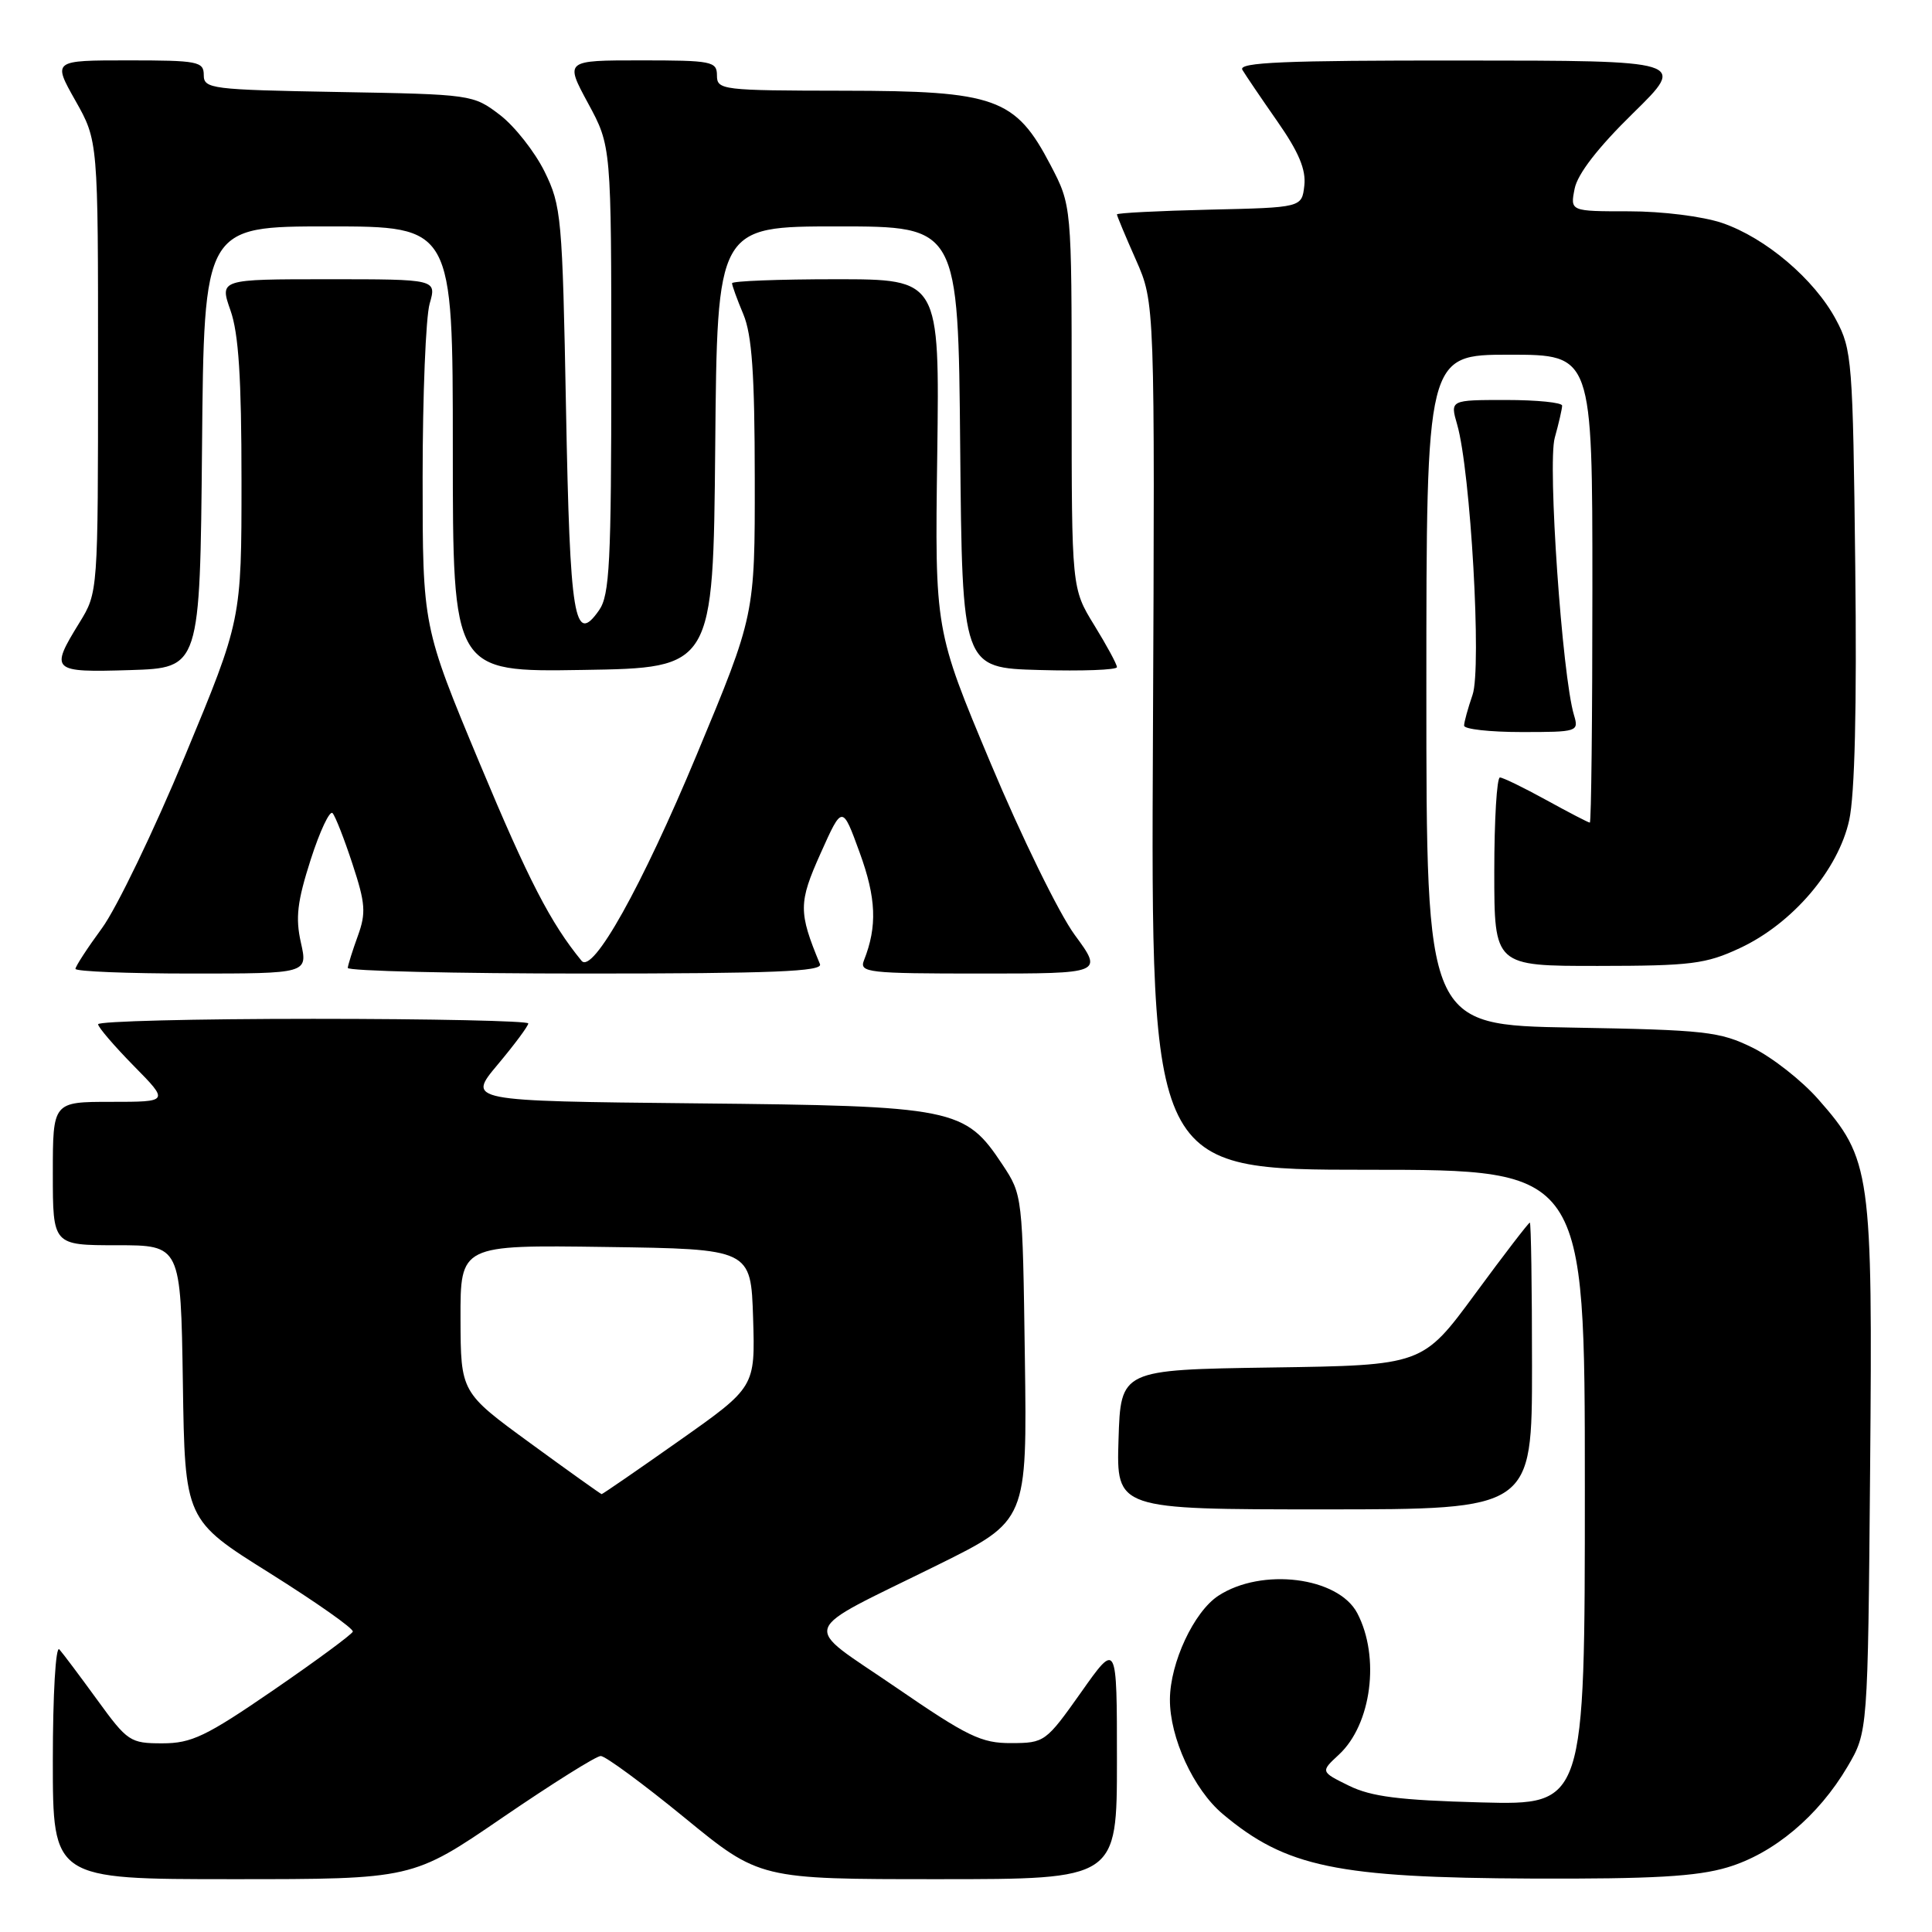 <?xml version="1.0" encoding="UTF-8" standalone="no"?>
<!DOCTYPE svg PUBLIC "-//W3C//DTD SVG 1.1//EN" "http://www.w3.org/Graphics/SVG/1.1/DTD/svg11.dtd" >
<svg xmlns="http://www.w3.org/2000/svg" xmlns:xlink="http://www.w3.org/1999/xlink" version="1.1" viewBox="0 0 256 256">
 <g >
 <path fill="currentColor"
d=" M 66.58 240.84 C 73.14 236.36 78.99 232.68 79.60 232.68 C 80.20 232.67 85.19 236.34 90.68 240.83 C 100.65 249.00 100.65 249.00 124.33 249.00 C 148.00 249.00 148.00 249.00 148.00 233.26 C 148.00 217.51 148.00 217.51 143.25 224.24 C 138.59 230.82 138.41 230.96 134.00 230.97 C 130.03 230.99 128.22 230.11 118.68 223.56 C 106.06 214.91 105.45 216.66 124.30 207.34 C 136.10 201.50 136.10 201.50 135.80 179.92 C 135.50 158.46 135.49 158.33 132.84 154.33 C 127.86 146.81 126.53 146.54 92.20 146.20 C 61.90 145.89 61.90 145.89 65.95 141.06 C 68.18 138.40 70.00 135.95 70.00 135.61 C 70.00 135.28 57.18 135.00 41.50 135.00 C 25.82 135.00 13.00 135.32 13.00 135.72 C 13.00 136.11 15.12 138.58 17.71 141.22 C 22.42 146.00 22.42 146.00 14.71 146.00 C 7.00 146.00 7.00 146.00 7.00 155.50 C 7.00 165.00 7.00 165.00 15.48 165.00 C 23.95 165.00 23.95 165.00 24.23 183.20 C 24.50 201.41 24.50 201.41 35.75 208.45 C 41.93 212.33 46.88 215.81 46.75 216.20 C 46.61 216.58 41.88 220.07 36.23 223.95 C 27.29 230.09 25.38 231.00 21.51 231.00 C 17.25 231.00 16.89 230.76 12.89 225.25 C 10.59 222.09 8.33 219.07 7.86 218.55 C 7.38 218.02 7.00 224.52 7.00 233.30 C 7.00 249.00 7.00 249.00 30.83 249.00 C 54.66 249.00 54.66 249.00 66.58 240.84 Z  M 228.88 247.44 C 235.01 245.62 240.95 240.64 244.81 234.08 C 247.50 229.50 247.50 229.50 247.80 194.65 C 248.14 155.21 247.91 153.59 240.93 145.66 C 238.76 143.19 234.85 140.12 232.24 138.83 C 227.87 136.68 226.01 136.47 208.25 136.16 C 189.00 135.82 189.00 135.82 189.00 91.41 C 189.00 47.00 189.00 47.00 200.00 47.00 C 211.00 47.00 211.00 47.00 211.00 78.00 C 211.00 95.05 210.85 109.00 210.66 109.00 C 210.47 109.00 207.89 107.66 204.91 106.02 C 201.93 104.38 199.16 103.03 198.75 103.02 C 198.34 103.01 198.00 108.62 198.00 115.50 C 198.00 128.00 198.00 128.00 211.75 127.99 C 224.07 127.98 226.03 127.74 230.54 125.63 C 237.50 122.39 243.58 115.28 245.03 108.67 C 245.77 105.27 246.05 93.76 245.83 75.00 C 245.52 47.82 245.40 46.31 243.28 42.36 C 240.42 37.00 233.96 31.52 228.21 29.55 C 225.61 28.67 220.28 28.00 215.85 28.00 C 208.05 28.00 208.05 28.00 208.65 24.99 C 209.04 23.04 211.76 19.53 216.38 15.01 C 223.50 8.03 223.50 8.03 193.69 8.02 C 170.11 8.00 164.04 8.26 164.62 9.25 C 165.03 9.94 167.11 13.01 169.26 16.09 C 172.09 20.14 173.07 22.48 172.83 24.59 C 172.50 27.50 172.50 27.50 160.25 27.78 C 153.51 27.94 148.00 28.22 148.00 28.41 C 148.00 28.60 149.13 31.31 150.52 34.44 C 153.03 40.13 153.03 40.13 152.77 97.56 C 152.50 155.00 152.50 155.00 181.25 155.00 C 210.00 155.00 210.00 155.00 210.00 197.10 C 210.00 239.19 210.00 239.19 196.25 238.83 C 185.42 238.54 181.70 238.07 178.73 236.61 C 174.97 234.76 174.97 234.76 177.42 232.49 C 181.73 228.49 182.89 219.57 179.85 213.76 C 177.33 208.95 167.19 207.68 161.43 211.45 C 158.20 213.57 155.05 220.31 155.02 225.17 C 154.99 230.24 158.15 237.10 162.00 240.35 C 170.39 247.41 177.12 248.81 203.07 248.92 C 218.96 248.98 224.83 248.65 228.88 247.44 Z  M 203.00 181.00 C 203.00 170.55 202.87 162.00 202.71 162.00 C 202.55 162.00 199.28 166.25 195.46 171.45 C 188.50 180.91 188.50 180.91 168.50 181.20 C 148.50 181.50 148.50 181.50 148.21 190.75 C 147.92 200.00 147.92 200.00 175.46 200.00 C 203.00 200.00 203.00 200.00 203.00 181.00 Z  M 39.87 124.90 C 39.13 121.61 39.39 119.45 41.17 113.90 C 42.39 110.10 43.70 107.33 44.07 107.75 C 44.44 108.16 45.63 111.20 46.71 114.50 C 48.42 119.69 48.52 120.97 47.42 124.00 C 46.72 125.92 46.12 127.84 46.08 128.25 C 46.03 128.66 60.21 129.00 77.58 129.00 C 102.46 129.00 109.06 128.73 108.65 127.75 C 105.79 120.85 105.80 119.62 108.73 113.08 C 111.61 106.65 111.61 106.65 113.91 112.97 C 116.11 119.00 116.26 122.75 114.48 127.25 C 113.84 128.87 114.96 129.00 129.98 129.00 C 146.17 129.00 146.17 129.00 142.40 123.87 C 140.33 121.05 135.32 110.81 131.26 101.12 C 123.87 83.50 123.87 83.50 124.19 60.25 C 124.50 37.00 124.50 37.00 110.75 37.00 C 103.19 37.00 97.00 37.24 97.00 37.53 C 97.00 37.82 97.67 39.68 98.50 41.65 C 99.64 44.39 100.00 49.55 100.01 63.37 C 100.03 81.50 100.03 81.50 92.32 100.00 C 85.04 117.48 78.54 129.12 77.06 127.31 C 72.97 122.33 70.01 116.60 63.57 101.17 C 56.00 83.02 56.00 83.02 56.00 63.25 C 56.00 52.38 56.42 42.03 56.93 40.24 C 57.86 37.00 57.86 37.00 43.47 37.00 C 29.09 37.00 29.09 37.00 30.54 41.13 C 31.62 44.17 32.00 50.11 32.00 63.70 C 32.00 82.14 32.00 82.14 24.51 100.17 C 20.39 110.09 15.44 120.36 13.51 122.99 C 11.58 125.62 10.00 128.05 10.00 128.38 C 10.00 128.72 16.93 129.00 25.39 129.00 C 40.79 129.00 40.79 129.00 39.87 124.90 Z  M 208.56 94.75 C 206.99 89.52 205.05 61.48 206.01 58.02 C 206.55 56.08 206.99 54.16 206.99 53.75 C 207.00 53.34 203.66 53.00 199.57 53.00 C 192.14 53.00 192.14 53.00 193.08 56.25 C 194.86 62.40 196.35 88.55 195.12 92.07 C 194.51 93.85 194.00 95.68 194.00 96.15 C 194.00 96.62 197.43 97.00 201.62 97.00 C 209.05 97.00 209.22 96.95 208.56 94.75 Z  M 26.77 59.25 C 27.03 30.00 27.03 30.00 43.52 30.00 C 60.00 30.00 60.00 30.00 60.00 59.52 C 60.00 89.05 60.00 89.05 77.25 88.77 C 94.50 88.50 94.50 88.50 94.77 59.25 C 95.03 30.00 95.03 30.00 111.00 30.00 C 126.97 30.00 126.97 30.00 127.23 59.25 C 127.50 88.50 127.50 88.50 137.75 88.78 C 143.39 88.94 148.00 88.77 148.00 88.40 C 148.00 88.02 146.65 85.53 145.00 82.85 C 142.00 77.97 142.00 77.97 142.00 52.60 C 142.00 27.23 142.00 27.23 139.20 21.87 C 134.55 12.97 131.94 12.04 111.75 12.02 C 95.67 12.00 95.00 11.92 95.00 10.00 C 95.00 8.13 94.33 8.00 84.92 8.00 C 74.85 8.00 74.85 8.00 77.92 13.68 C 81.00 19.36 81.00 19.36 81.00 48.96 C 81.00 74.59 80.78 78.86 79.38 80.86 C 76.10 85.55 75.52 82.05 75.00 54.20 C 74.52 28.71 74.39 27.28 72.15 22.72 C 70.85 20.10 68.19 16.72 66.23 15.22 C 62.70 12.53 62.48 12.50 44.83 12.19 C 27.97 11.89 27.00 11.77 27.00 9.94 C 27.00 8.15 26.22 8.00 16.99 8.00 C 6.98 8.00 6.98 8.00 9.99 13.33 C 13.00 18.66 13.00 18.66 12.99 48.58 C 12.99 78.50 12.99 78.50 10.53 82.50 C 6.58 88.91 6.80 89.11 17.25 88.79 C 26.50 88.50 26.50 88.50 26.77 59.25 Z  M 70.27 191.23 C 61.05 184.50 61.05 184.50 61.02 174.73 C 61.00 164.96 61.00 164.96 80.25 165.23 C 99.50 165.50 99.50 165.50 99.79 174.65 C 100.07 183.80 100.07 183.80 90.00 190.90 C 84.46 194.81 79.83 197.99 79.72 197.98 C 79.60 197.97 75.35 194.94 70.27 191.23 Z "/>
</g>
</svg>